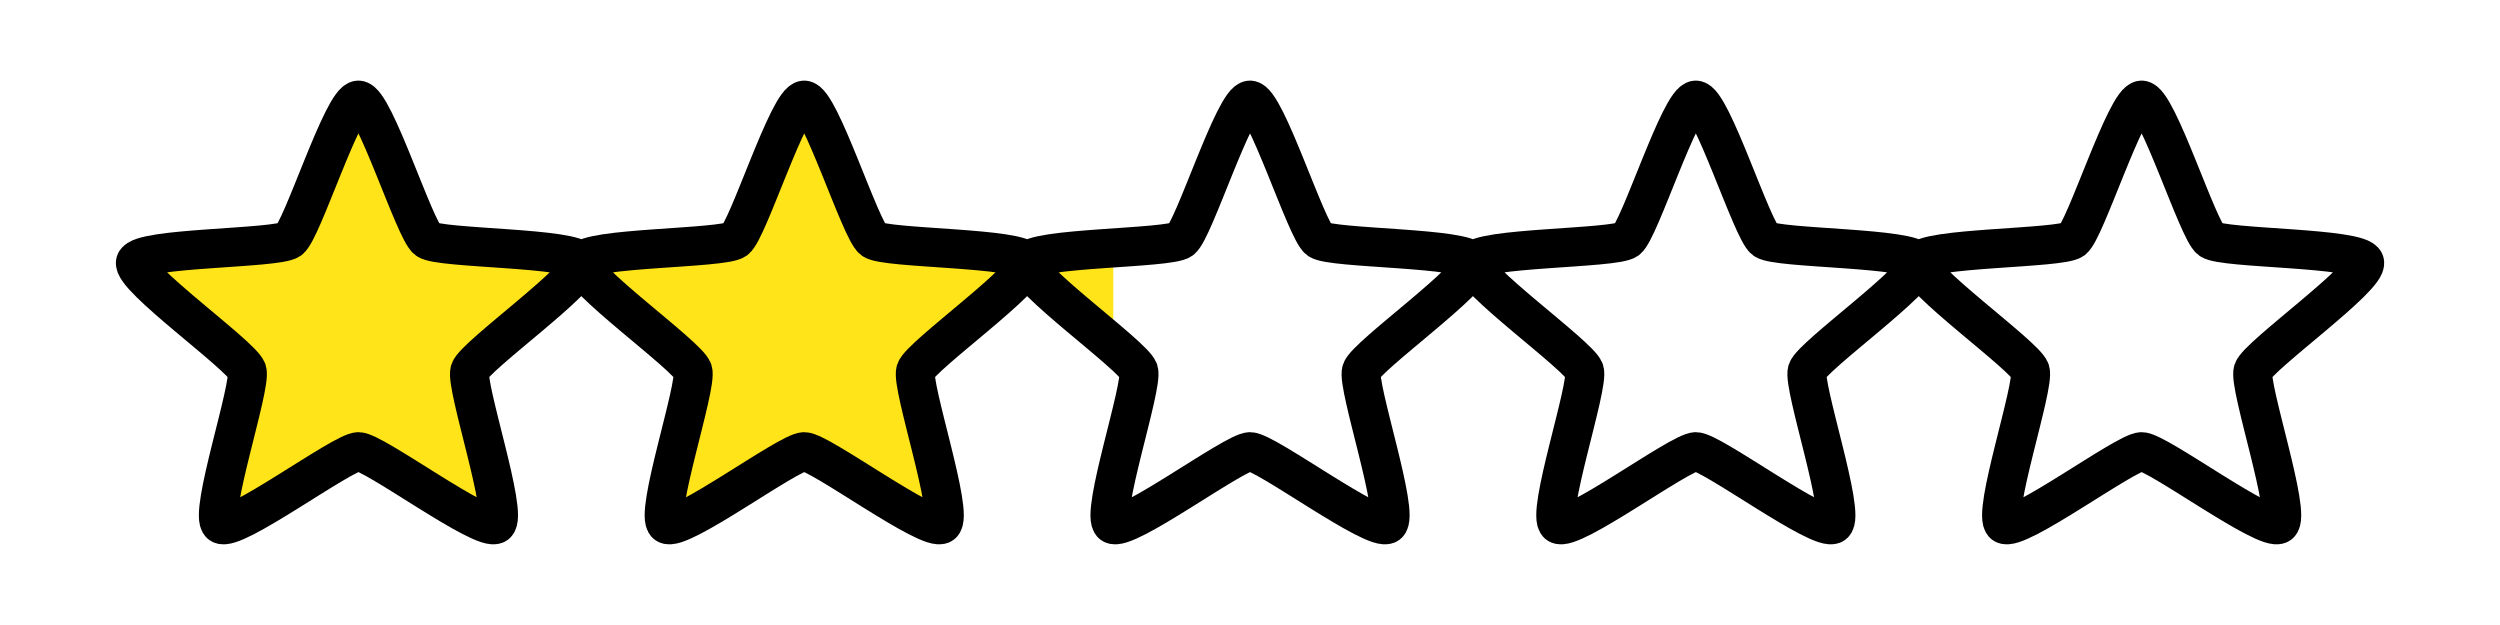 <?xml version="1.0" encoding="UTF-8"?>
<svg width="128" height="32" version="1.1" viewBox="0 0 128 32" xmlns="http://www.w3.org/2000/svg">
    <clipPath id="clipStar"><use href="#star"/></clipPath>
    <!-- Total rect width: 114 -->
    <rect x="7" y="2" width="50" height="28" clip-path="url(#clipStar)" fill="#ffe419"/>
    <path id="star" d="m109.651 5.127c0.797 0 2.882 6.677 3.527 7.146 0.645 0.468 7.64 0.388 7.886 1.146 0.246 0.758-5.46 4.804-5.706 5.562s1.992 7.386 1.347 7.854c-0.645 0.468-6.257-3.708-7.053-3.708s-6.409 4.177-7.053 3.708 1.593-7.096 1.347-7.854-5.953-4.804-5.706-5.562c0.246-0.758 7.241-0.677 7.886-1.146 0.645-0.468 2.73-7.146 3.527-7.146zm-22.825 0c0.797 0 2.882 6.677 3.527 7.146 0.645 0.468 7.64 0.388 7.886 1.146 0.246 0.758-5.46 4.804-5.706 5.562-0.246 0.758 1.992 7.386 1.347 7.854-0.645 0.468-6.257-3.708-7.053-3.708-0.797 0-6.409 4.177-7.053 3.708-0.645-0.468 1.593-7.096 1.347-7.854-0.246-0.758-5.953-4.804-5.706-5.562 0.246-0.758 7.241-0.677 7.886-1.146 0.645-0.468 2.73-7.146 3.527-7.146zm-22.825 0c0.797 0 2.882 6.677 3.527 7.146 0.645 0.468 7.64 0.388 7.886 1.146 0.246 0.758-5.46 4.804-5.706 5.562-0.246 0.758 1.992 7.386 1.347 7.854-0.645 0.468-6.257-3.708-7.053-3.708s-6.409 4.177-7.053 3.708c-0.645-0.468 1.593-7.096 1.347-7.854-0.246-0.758-5.953-4.804-5.706-5.562s7.241-0.677 7.886-1.146c0.645-0.468 2.73-7.146 3.527-7.146zm-22.825 0c0.797 0 2.882 6.677 3.527 7.146 0.645 0.468 7.64 0.388 7.886 1.146s-5.46 4.804-5.706 5.562c-0.246 0.758 1.992 7.386 1.347 7.854-0.645 0.468-6.257-3.708-7.053-3.708-0.797 0-6.409 4.177-7.053 3.708-0.645-0.468 1.593-7.096 1.347-7.854-0.246-0.758-5.953-4.804-5.706-5.562s7.241-0.677 7.886-1.146c0.645-0.468 2.73-7.146 3.527-7.146zm-22.825 0c0.797 0 2.882 6.677 3.527 7.146 0.645 0.468 7.64 0.388 7.886 1.146s-5.46 4.804-5.706 5.562c-0.246 0.758 1.992 7.386 1.347 7.854-0.645 0.468-6.257-3.708-7.053-3.708s-6.409 4.177-7.053 3.708c-0.645-0.468 1.593-7.096 1.347-7.854-0.246-0.758-5.953-4.804-5.706-5.562s7.241-0.677 7.886-1.146c0.645-0.468 2.73-7.146 3.527-7.146z" fill="none" stroke="#000" stroke-width="2"/>
</svg>
